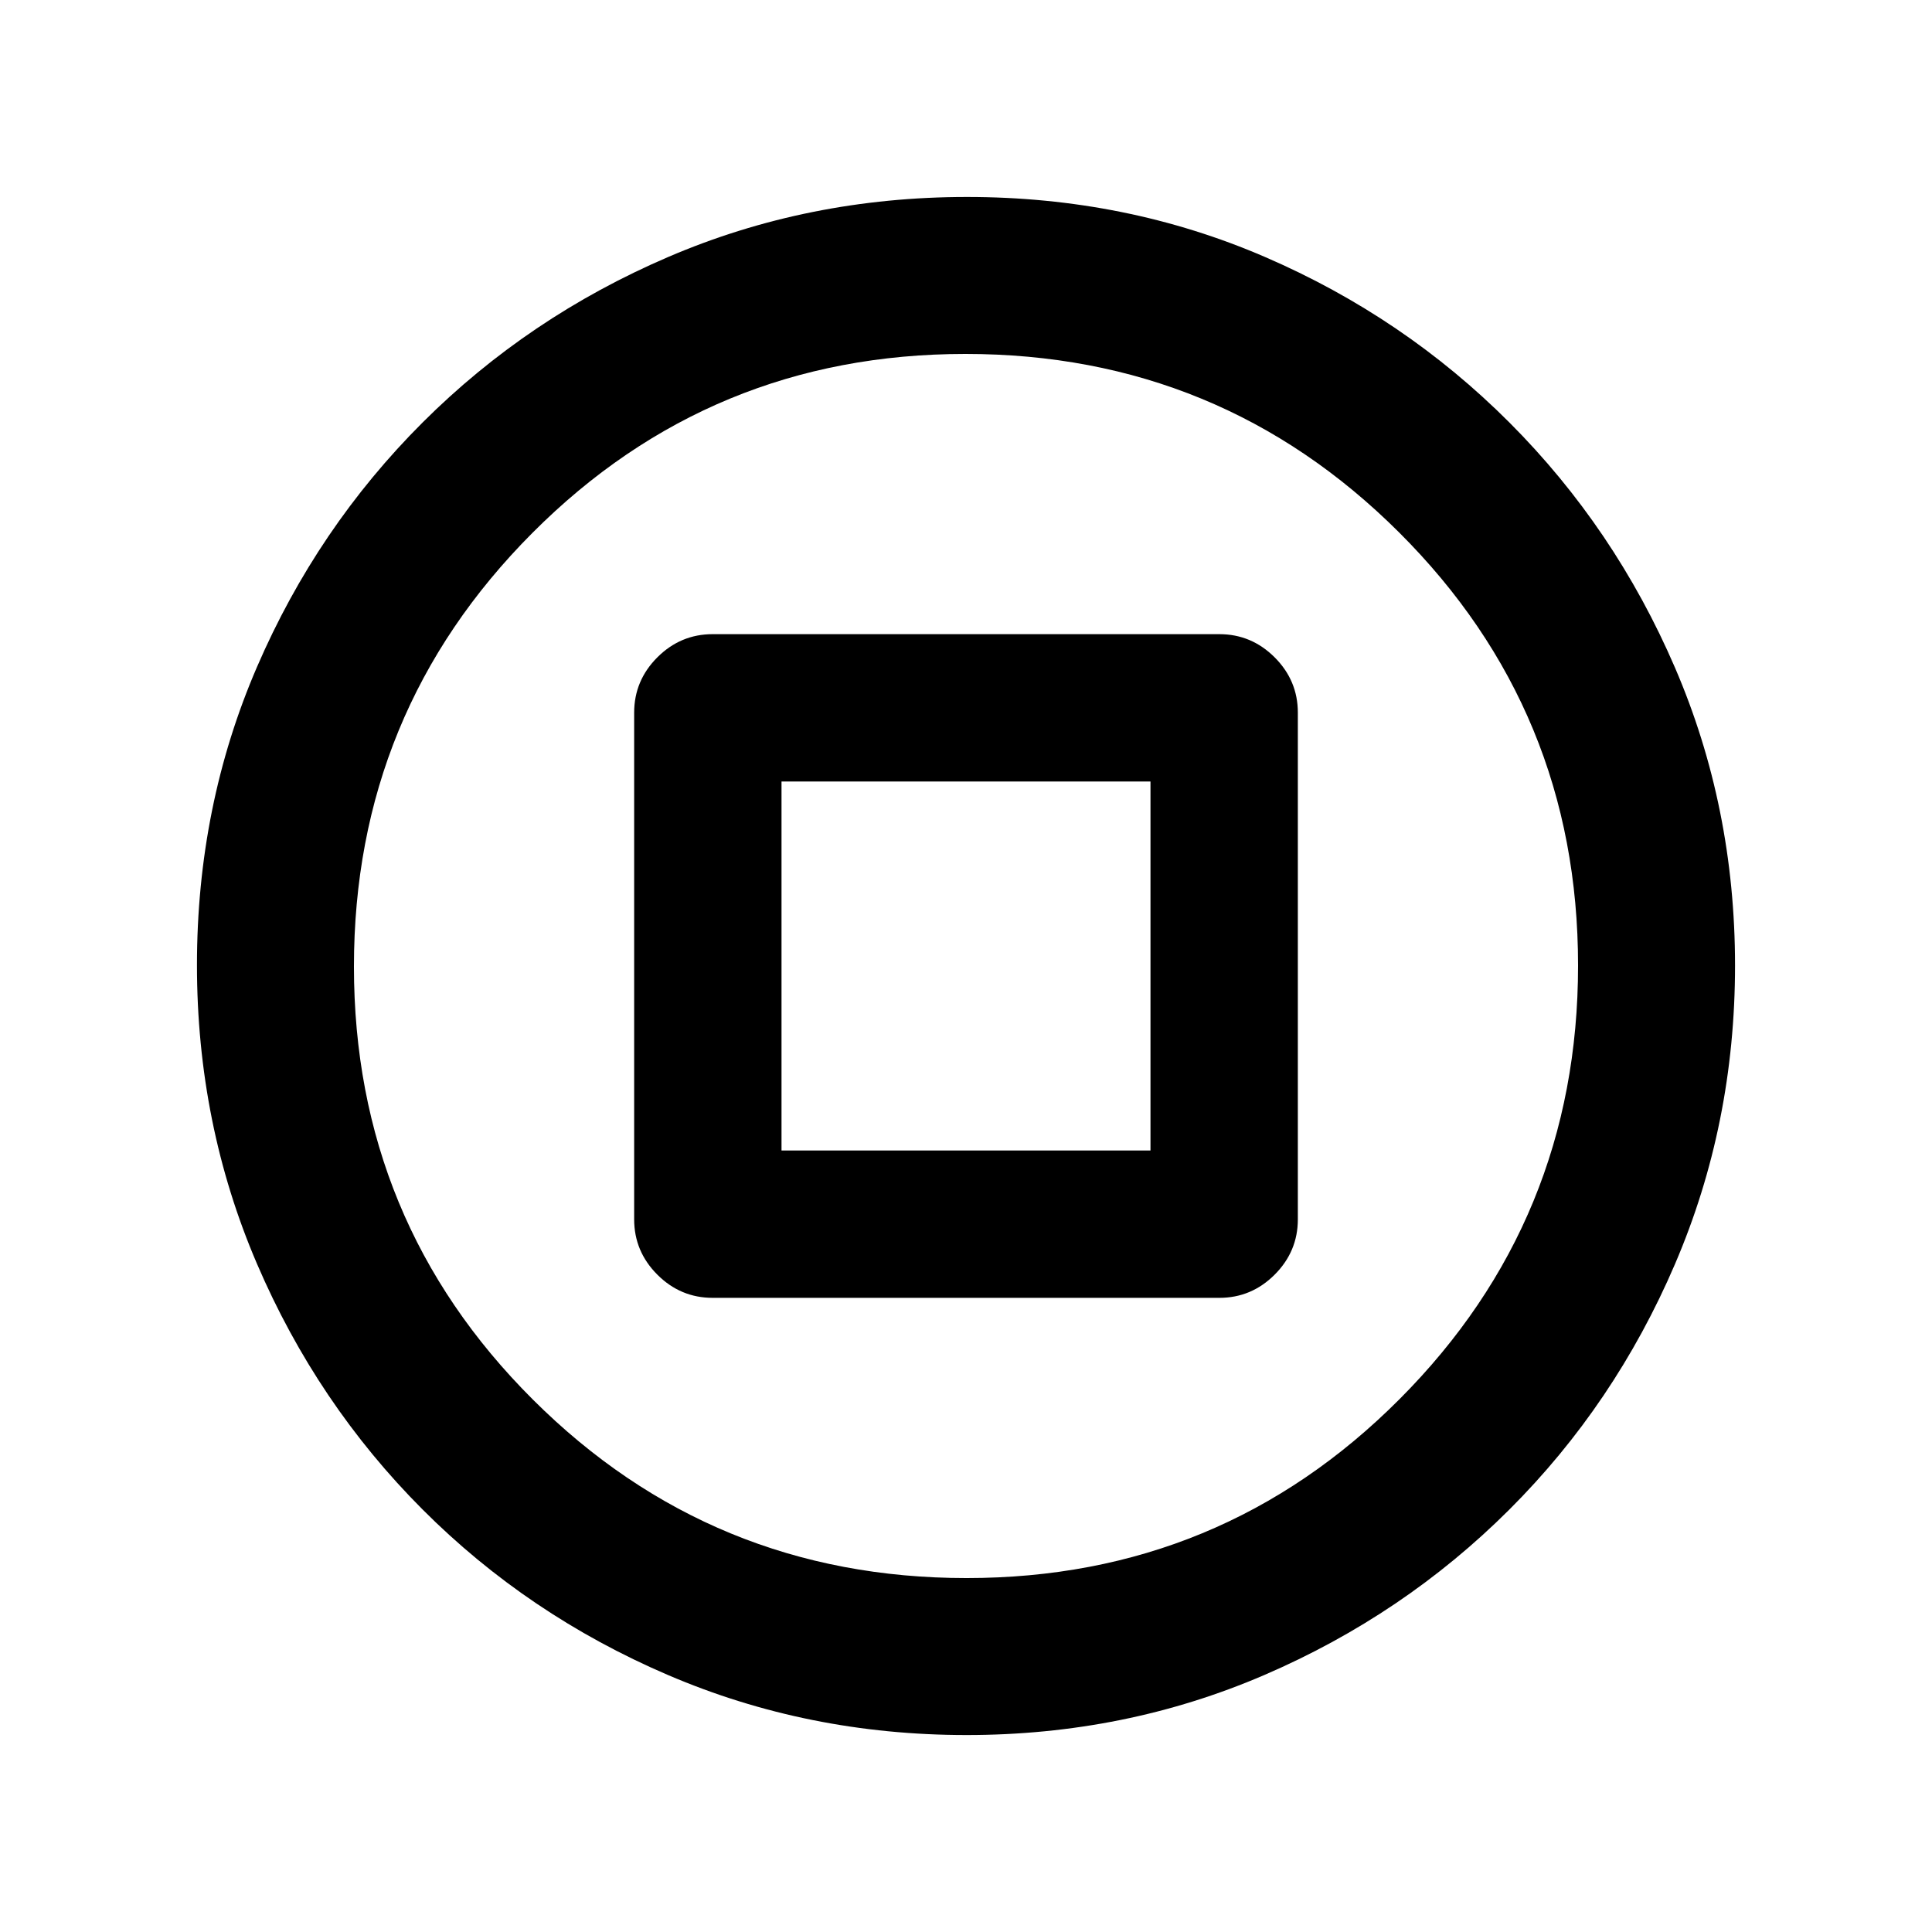 <svg xmlns="http://www.w3.org/2000/svg" height="20" viewBox="0 -960 960 960" width="20"><path d="M354.11-315.11h251.78q15.95 0 27.48-11.52 11.52-11.53 11.52-27.48v-251.78q0-15.95-11.52-27.48-11.53-11.52-27.48-11.52H354.11q-15.95 0-27.48 11.52-11.52 11.53-11.52 27.48v251.78q0 15.95 11.52 27.48 11.53 11.52 27.48 11.52Zm34.22-73.22v-183.34h183.34v183.34H388.33Zm91.93 290.46q-78.84 0-148.43-29.86-69.6-29.86-121.93-82.29-52.33-52.44-82.18-121.94-29.85-69.5-29.85-148.52 0-79.1 29.86-148.19 29.86-69.1 82.29-121.43 52.44-52.33 121.94-82.18 69.5-29.85 148.52-29.85 79.1 0 148.19 29.86 69.1 29.86 121.43 82.29 52.33 52.44 82.18 121.7 29.85 69.27 29.85 148.02 0 78.84-29.86 148.43-29.86 69.6-82.29 121.93-52.44 52.33-121.7 82.18-69.27 29.85-148.02 29.85Zm.02-78q126.52 0 215.19-88.95 88.66-88.94 88.66-215.46 0-126.52-88.95-215.19-88.94-88.66-215.46-88.66-126.52 0-215.19 88.95-88.66 88.94-88.66 215.46 0 126.52 88.95 215.19 88.94 88.66 215.46 88.66ZM480-480Z"/></svg>